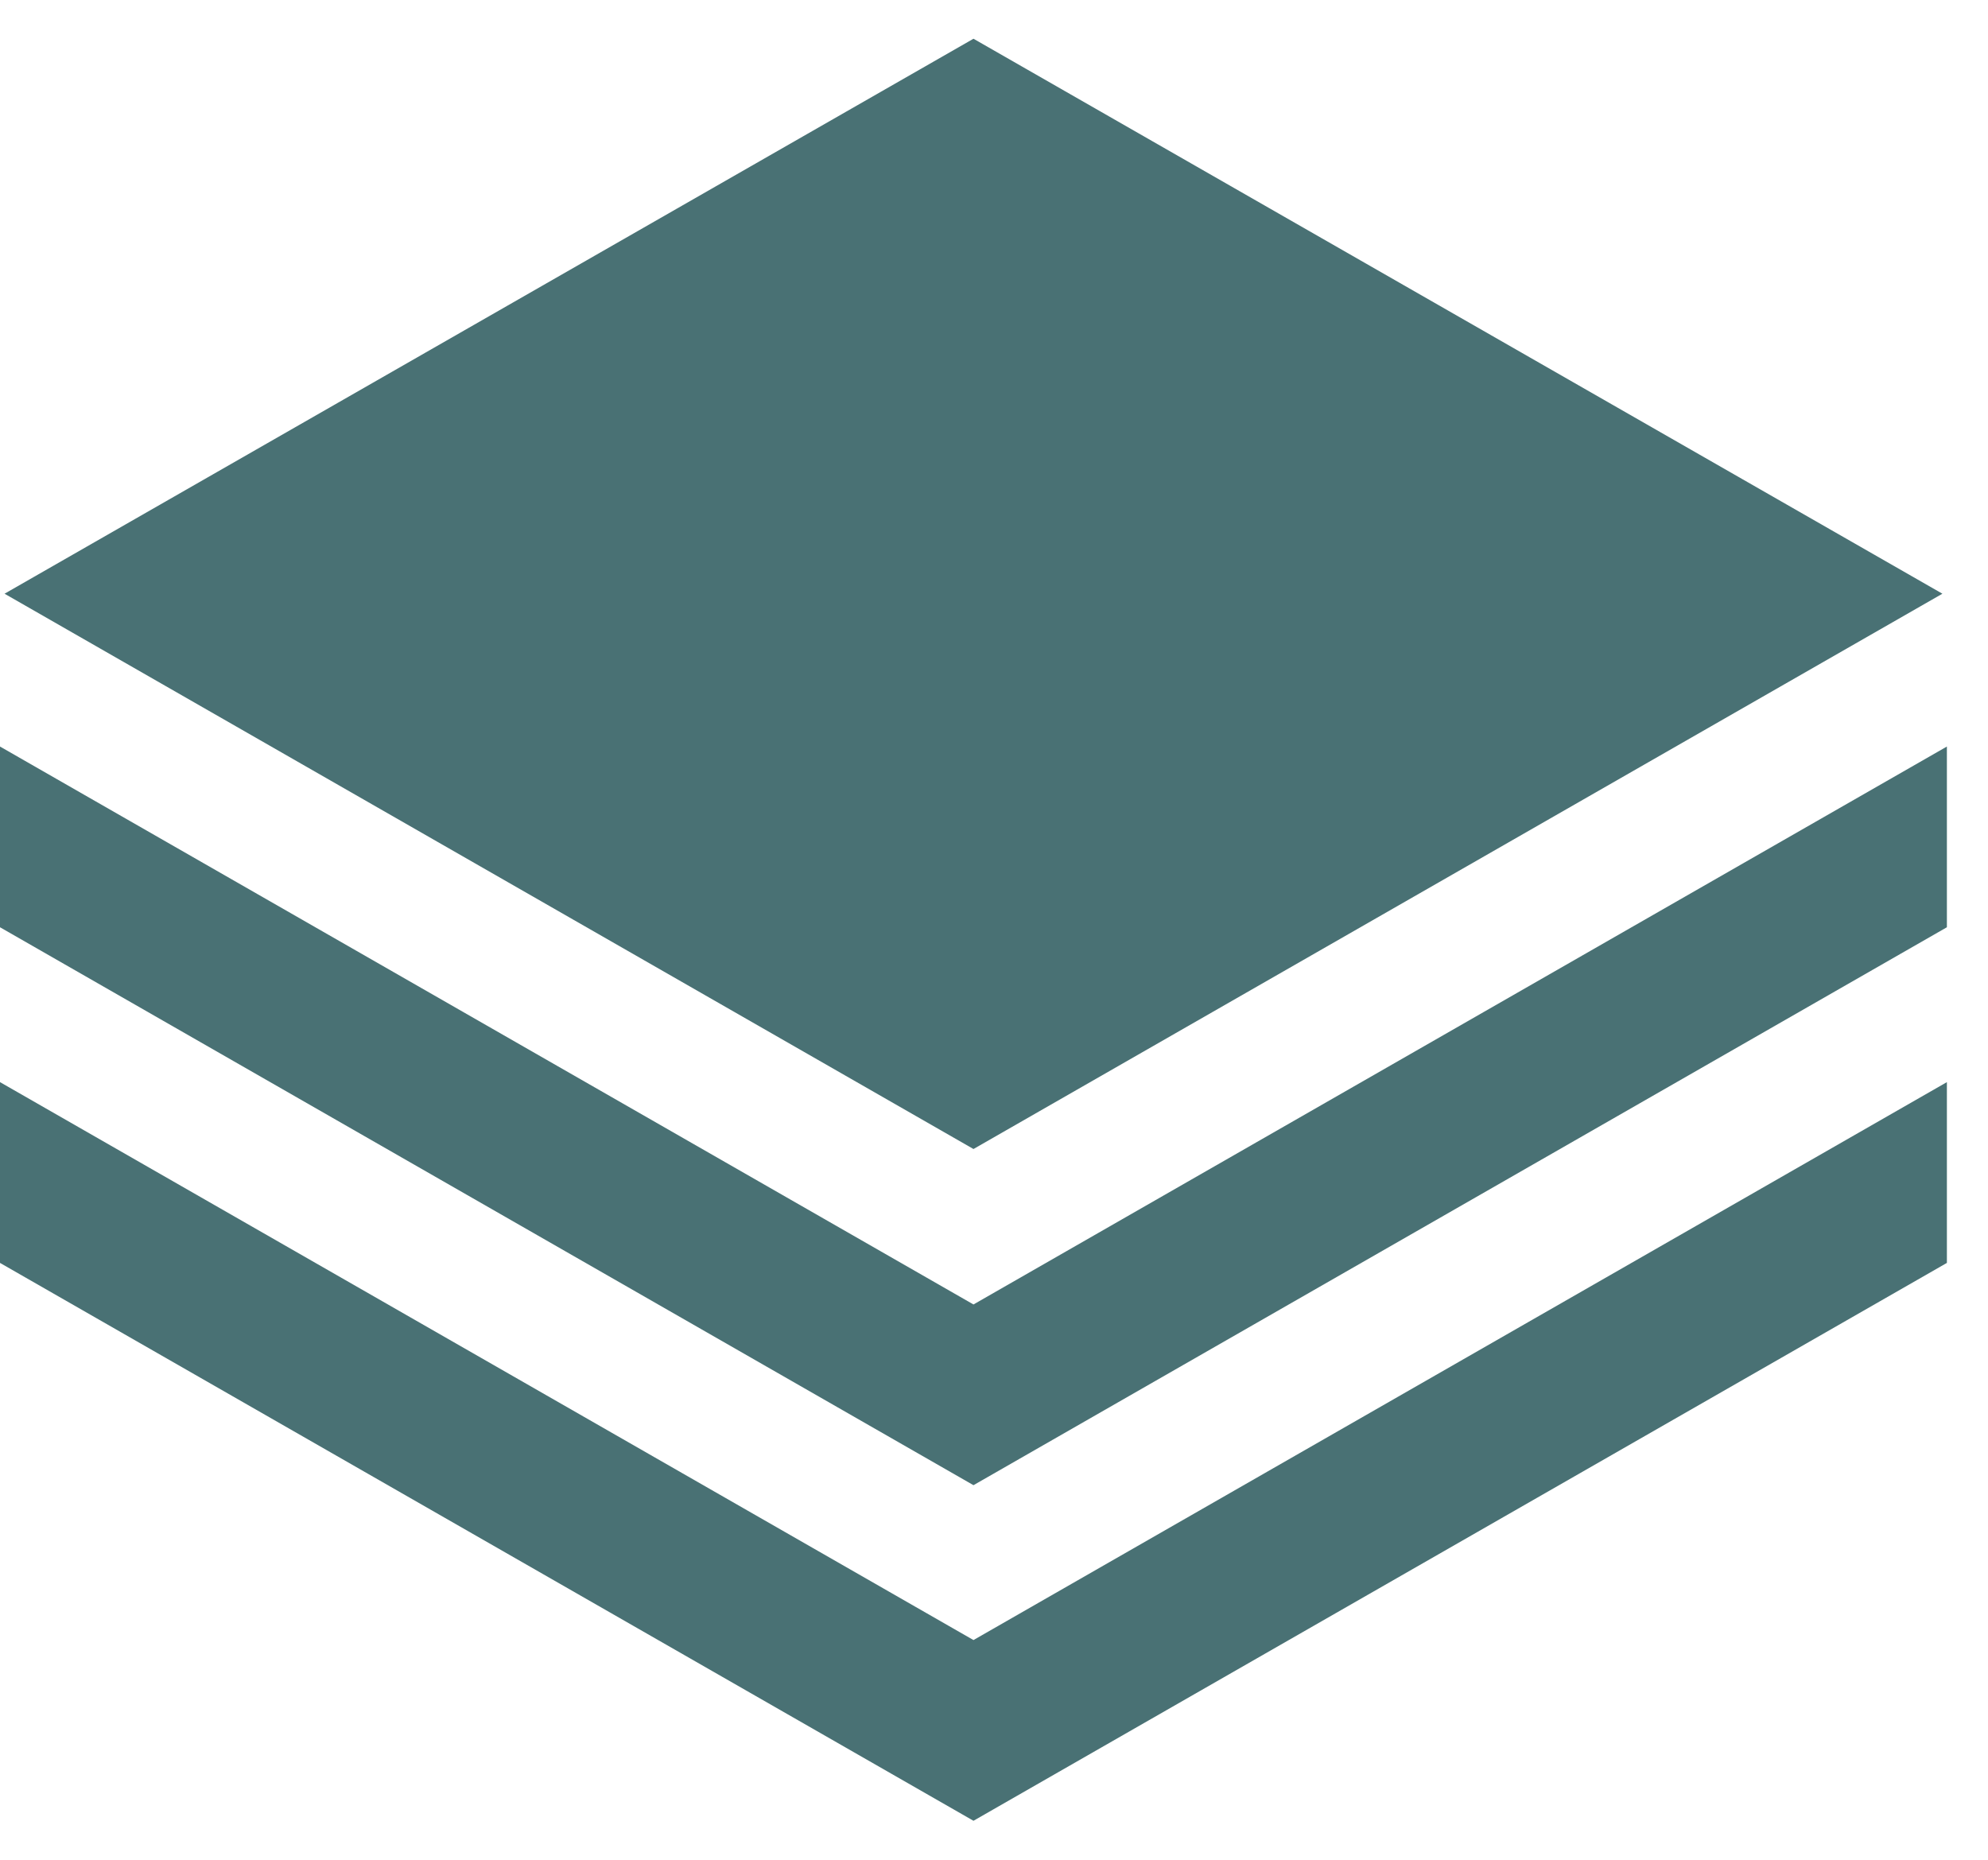 <svg width="31" height="29" viewBox="0 0 31 29" fill="none" xmlns="http://www.w3.org/2000/svg">
<g clip-path="url(#clip0_2_24)">
<path d="M30.289 9.258L15.18 0.604L0.071 9.258L15.18 17.917L30.289 9.258Z" fill="#497174"/>
<path d="M30.359 16.874L15.18 25.574L0 16.874V19.693L15.18 28.392L30.359 19.693V16.874Z" fill="#497174"/>
<path d="M30.359 11.641L27.178 13.464L15.18 20.341L3.181 13.464L0 11.641V14.459L15.18 23.159L30.359 14.459V11.641Z" fill="#497174"/>
</g>
<defs>
<clipPath id="clip0_2_24">
<rect width="30.359" height="29" fill="white"/>
</clipPath>
</defs>
</svg>
